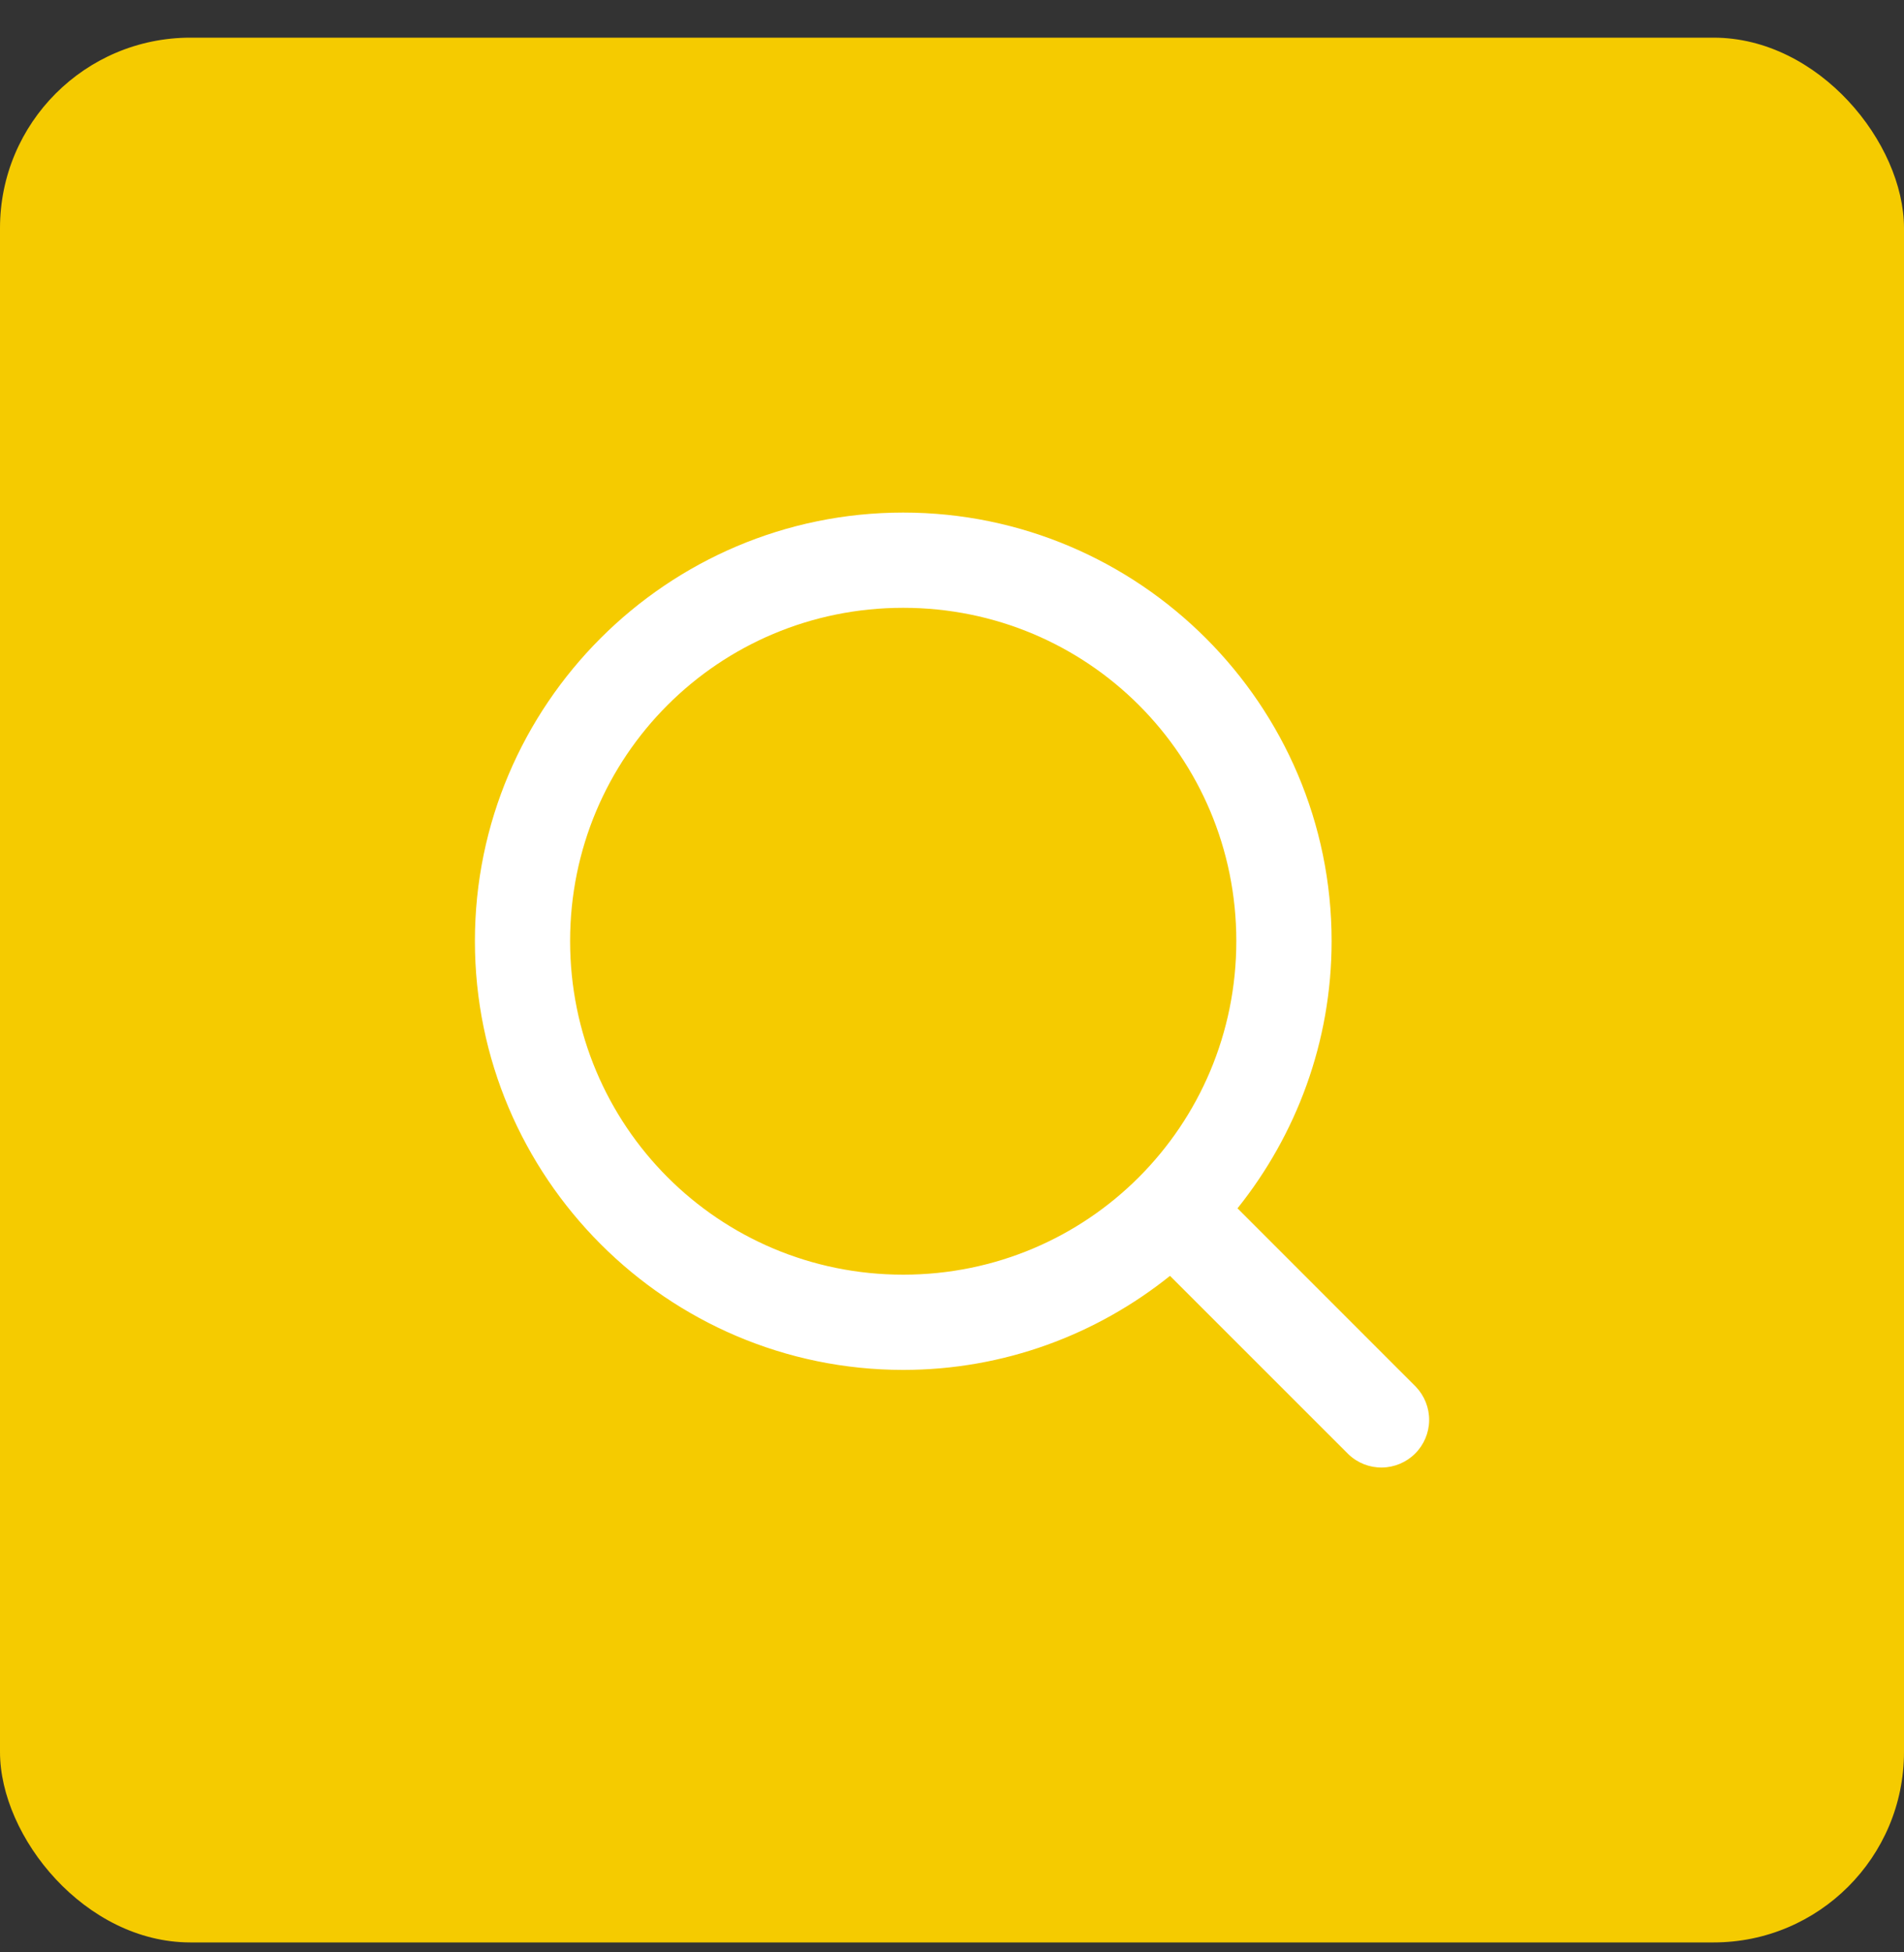 <svg width="40" height="41" viewBox="0 0 40 41" fill="none" xmlns="http://www.w3.org/2000/svg">
<rect x="0" y="0" width="40" height="41" fill="#333333" stroke="none"/>
<rect y="0.791" width="40" height="40" rx="4" fill="#F5CB00"/>
<path d="M18.975 10.764C14.016 10.764 9.977 14.803 9.977 19.762C9.977 24.721 14.016 28.768 18.975 28.768C21.093 28.768 23.041 28.026 24.58 26.793L28.328 30.539C28.517 30.721 28.77 30.821 29.032 30.818C29.294 30.815 29.544 30.71 29.73 30.525C29.915 30.34 30.021 30.09 30.024 29.828C30.027 29.566 29.927 29.313 29.746 29.123L25.998 25.375C27.232 23.833 27.975 21.882 27.975 19.762C27.975 14.803 23.933 10.764 18.975 10.764ZM18.975 12.764C22.852 12.764 25.973 15.884 25.973 19.762C25.973 23.64 22.852 26.768 18.975 26.768C15.097 26.768 11.977 23.64 11.977 19.762C11.977 15.884 15.097 12.764 18.975 12.764Z" fill="white"/>
</svg>

